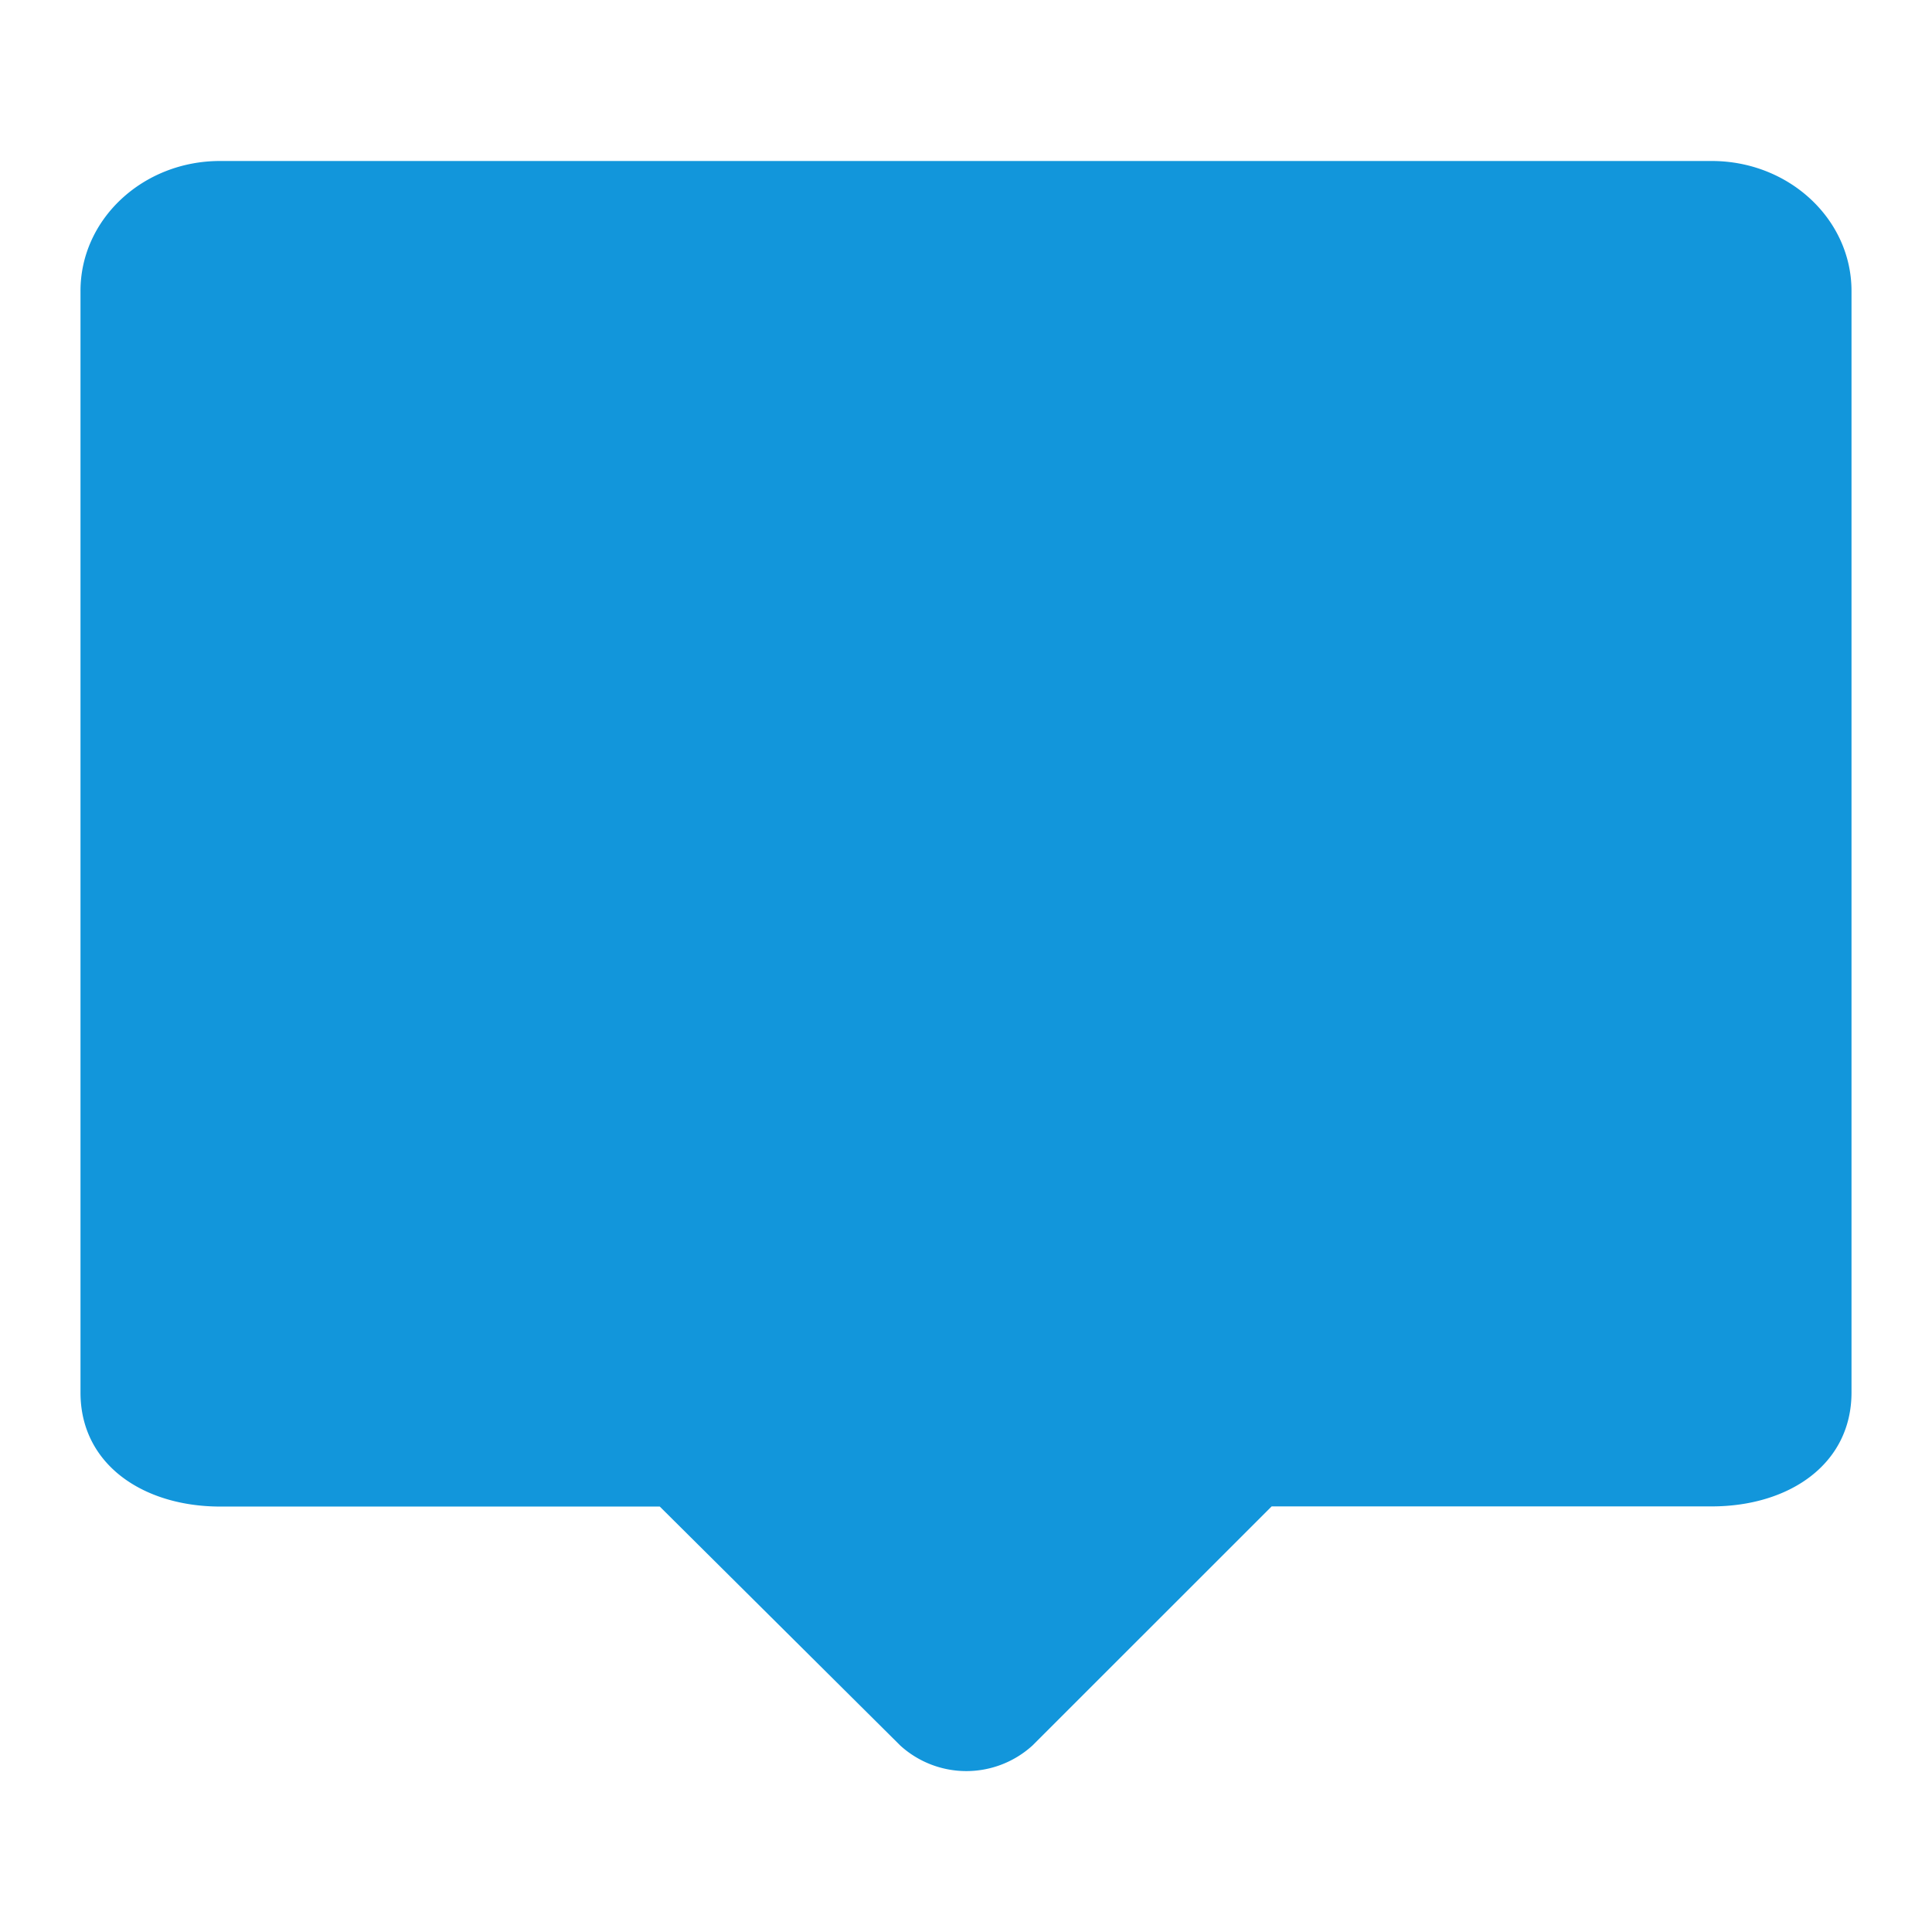 <?xml version="1.0" standalone="no"?><!DOCTYPE svg PUBLIC "-//W3C//DTD SVG 1.1//EN" "http://www.w3.org/Graphics/SVG/1.1/DTD/svg11.dtd"><svg class="icon" width="200px" height="200.00px" viewBox="0 0 1024 1024" version="1.1" xmlns="http://www.w3.org/2000/svg"><path fill="#1296db" d="M907.264 85.333H116.565C75.733 85.333 42.624 116.224 42.667 154.24V738.133c0 38.016 33.195 60.373 74.069 60.373h232.96l127.403 126.592 0.128 0.128a52.053 52.053 0 0 0 70.016-0.085l126.763-126.72h233.216c40.96 0 74.112-22.272 74.112-60.373V154.24C981.376 116.224 948.181 85.333 907.264 85.333z" /></svg>
